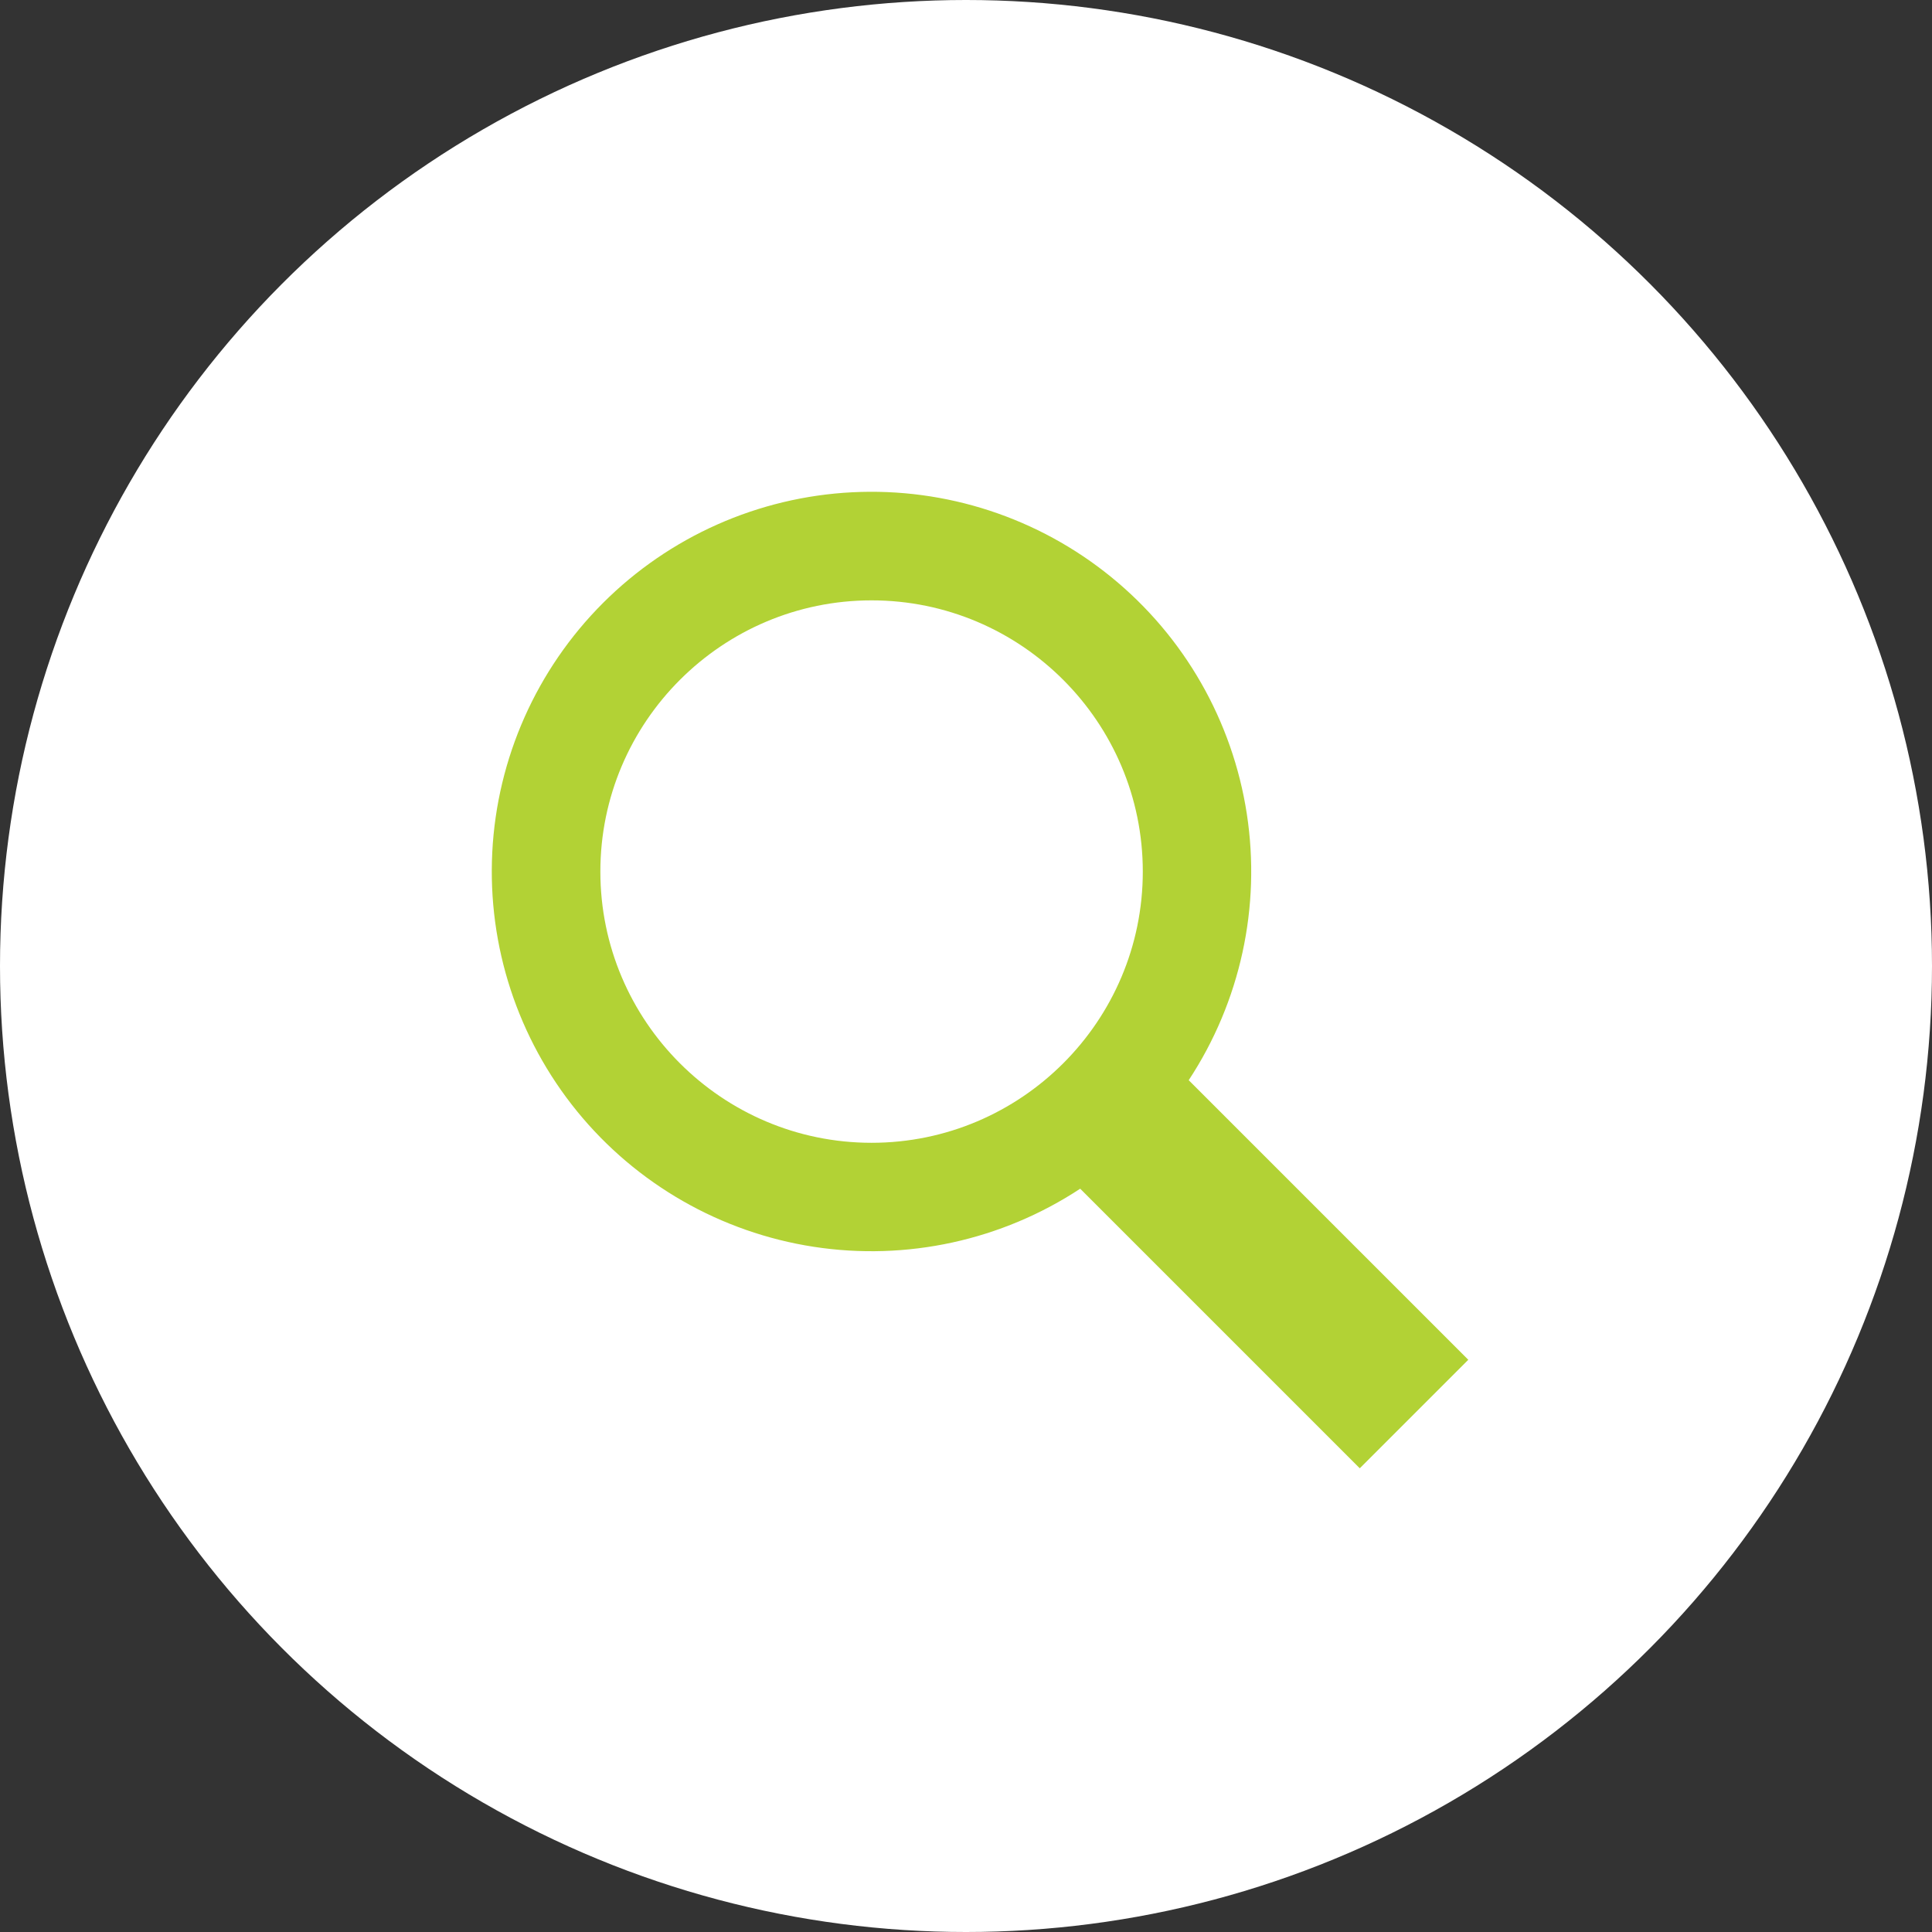 <svg width="55" height="55" viewBox="0 0 55 55" fill="none" xmlns="http://www.w3.org/2000/svg">
<rect x="0" y="0" width="55" height="55" fill="#333333" stroke="none"/>
<circle cx="27.5" cy="27.5" r="27.5" fill="white"/>
<path d="M41.799 38.71L33.84 30.751C35.311 28.515 35.901 25.813 35.494 23.167C35.087 20.521 33.713 18.12 31.637 16.43C29.562 14.739 26.933 13.878 24.26 14.014C21.587 14.15 19.059 15.273 17.166 17.166C15.273 19.059 14.15 21.587 14.014 24.26C13.878 26.934 14.739 29.562 16.429 31.638C18.12 33.713 20.521 35.087 23.167 35.494C25.812 35.901 28.515 35.311 30.751 33.84L38.71 41.799L41.799 38.71ZM17.091 24.812C17.091 20.555 20.555 17.091 24.812 17.091C29.07 17.091 32.533 20.555 32.533 24.812C32.533 29.07 29.07 32.533 24.812 32.533C20.555 32.533 17.091 29.07 17.091 24.812Z" fill="#B2D235"/>
</svg>
